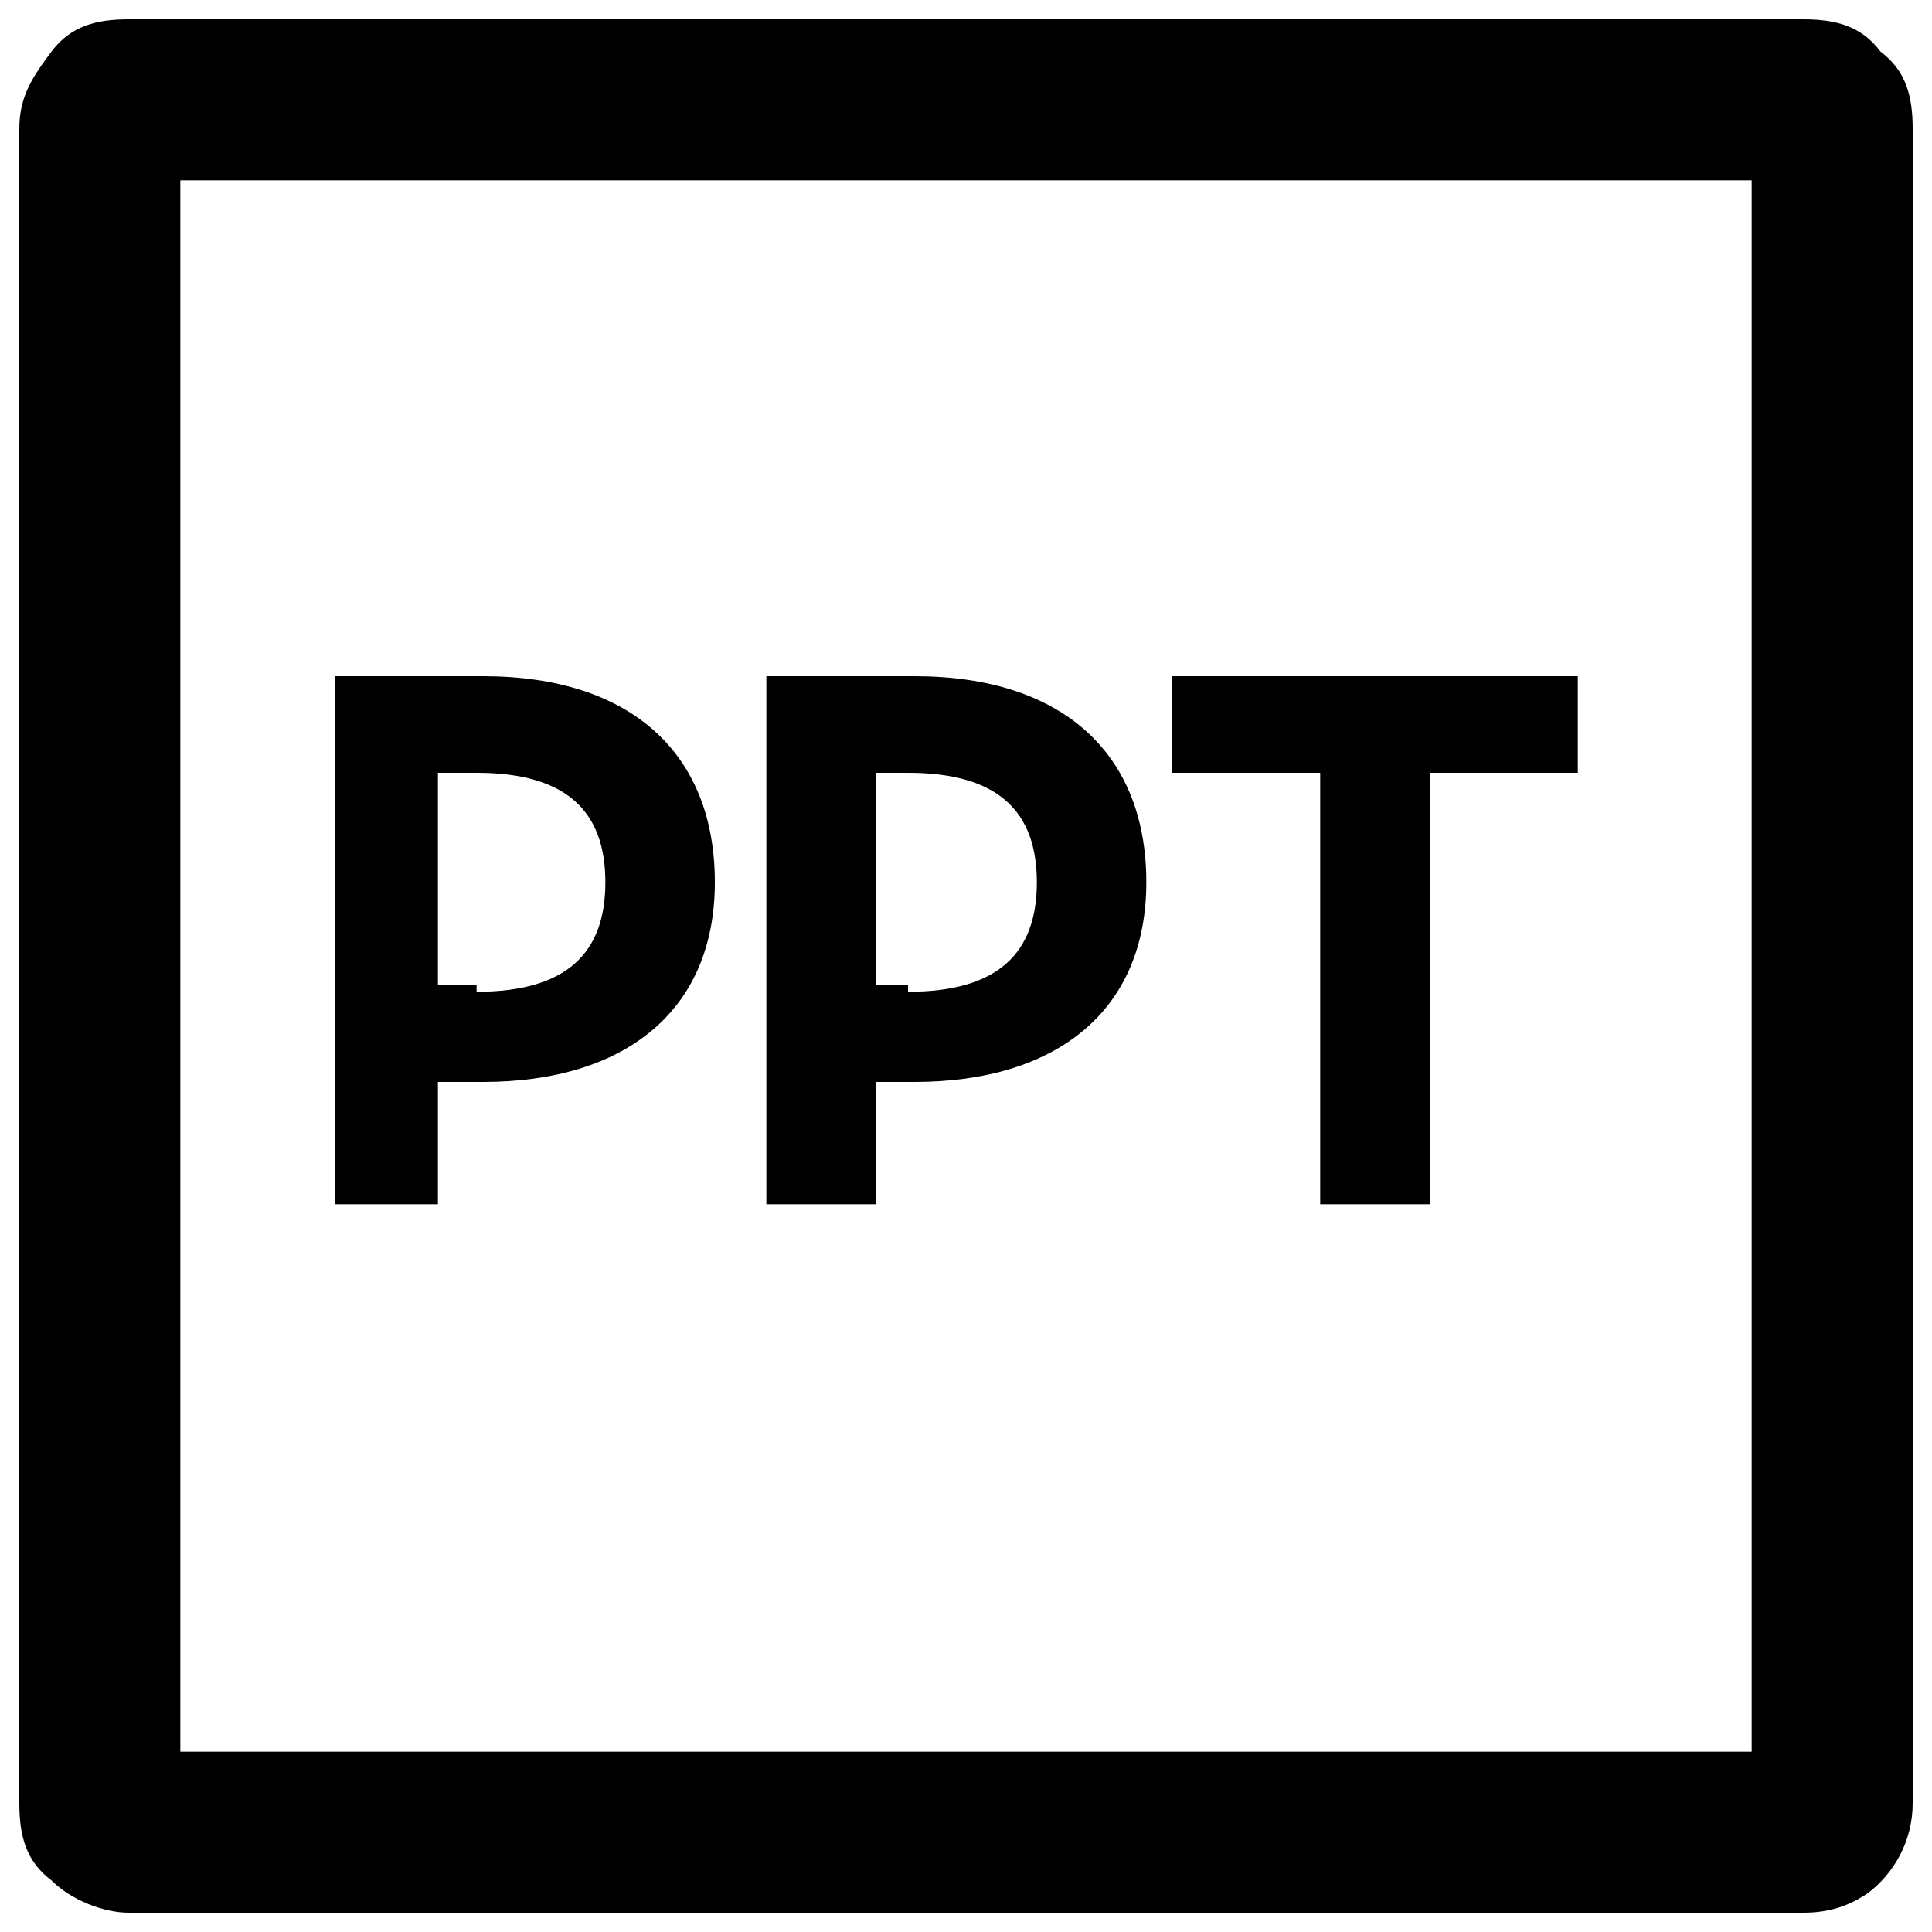 <?xml version="1.0" encoding="utf-8"?>
<!-- Generator: Adobe Illustrator 23.0.1, SVG Export Plug-In . SVG Version: 6.00 Build 0)  -->
<svg version="1.1" id="Capa_1" xmlns="http://www.w3.org/2000/svg" xmlns:xlink="http://www.w3.org/1999/xlink" x="0px" y="0px"
	 viewBox="0 0 30 30" style="enable-background:new 0 0 30 30;" xml:space="preserve">
<style type="text/css">
	.st0{enable-background:new    ;}
</style>
<title>PPT</title>
<desc>Created with Sketch.</desc>
<g id="Page-1">
	<g id="PPT" transform="translate(0, -0)">
		<g id="Shape">
			<path d="M28,0.3H2c-0.5,0-0.9,0.1-1.2,0.5S0.3,1.5,0.3,2v26c0,0.5,0.1,0.9,0.5,1.2c0.3,0.3,0.8,0.5,1.2,0.5h26
				c0.4,0,0.7-0.1,1-0.3c0.4-0.3,0.7-0.8,0.7-1.4V2c0-0.5-0.1-0.9-0.5-1.2C28.9,0.4,28.5,0.3,28,0.3z M27.2,27.2H2.8V2.8h24.4V27.2z
				"/>
		</g>
		<g class="st0">
			<path d="M5.2,10.5h2.3c2.3,0,3.6,1.2,3.6,3.2s-1.4,3.1-3.6,3.1H6.8v1.9H5.2V10.5z M7.4,15.4c1.4,0,2-0.6,2-1.7
				c0-1.1-0.6-1.7-2-1.7H6.8v3.3H7.4z"/>
		</g>
		<g class="st0">
			<path d="M11.9,10.5h2.3c2.3,0,3.6,1.2,3.6,3.2s-1.4,3.1-3.6,3.1h-0.6v1.9h-1.7V10.5z M14.1,15.4c1.4,0,2-0.6,2-1.7
				c0-1.1-0.6-1.7-2-1.7h-0.5v3.3H14.1z"/>
		</g>
		<g class="st0">
			<path d="M20.5,12h-2.3v-1.5h6.3V12h-2.3v6.7h-1.7V12z"/>
		</g>
	</g>
</g>
</svg>
